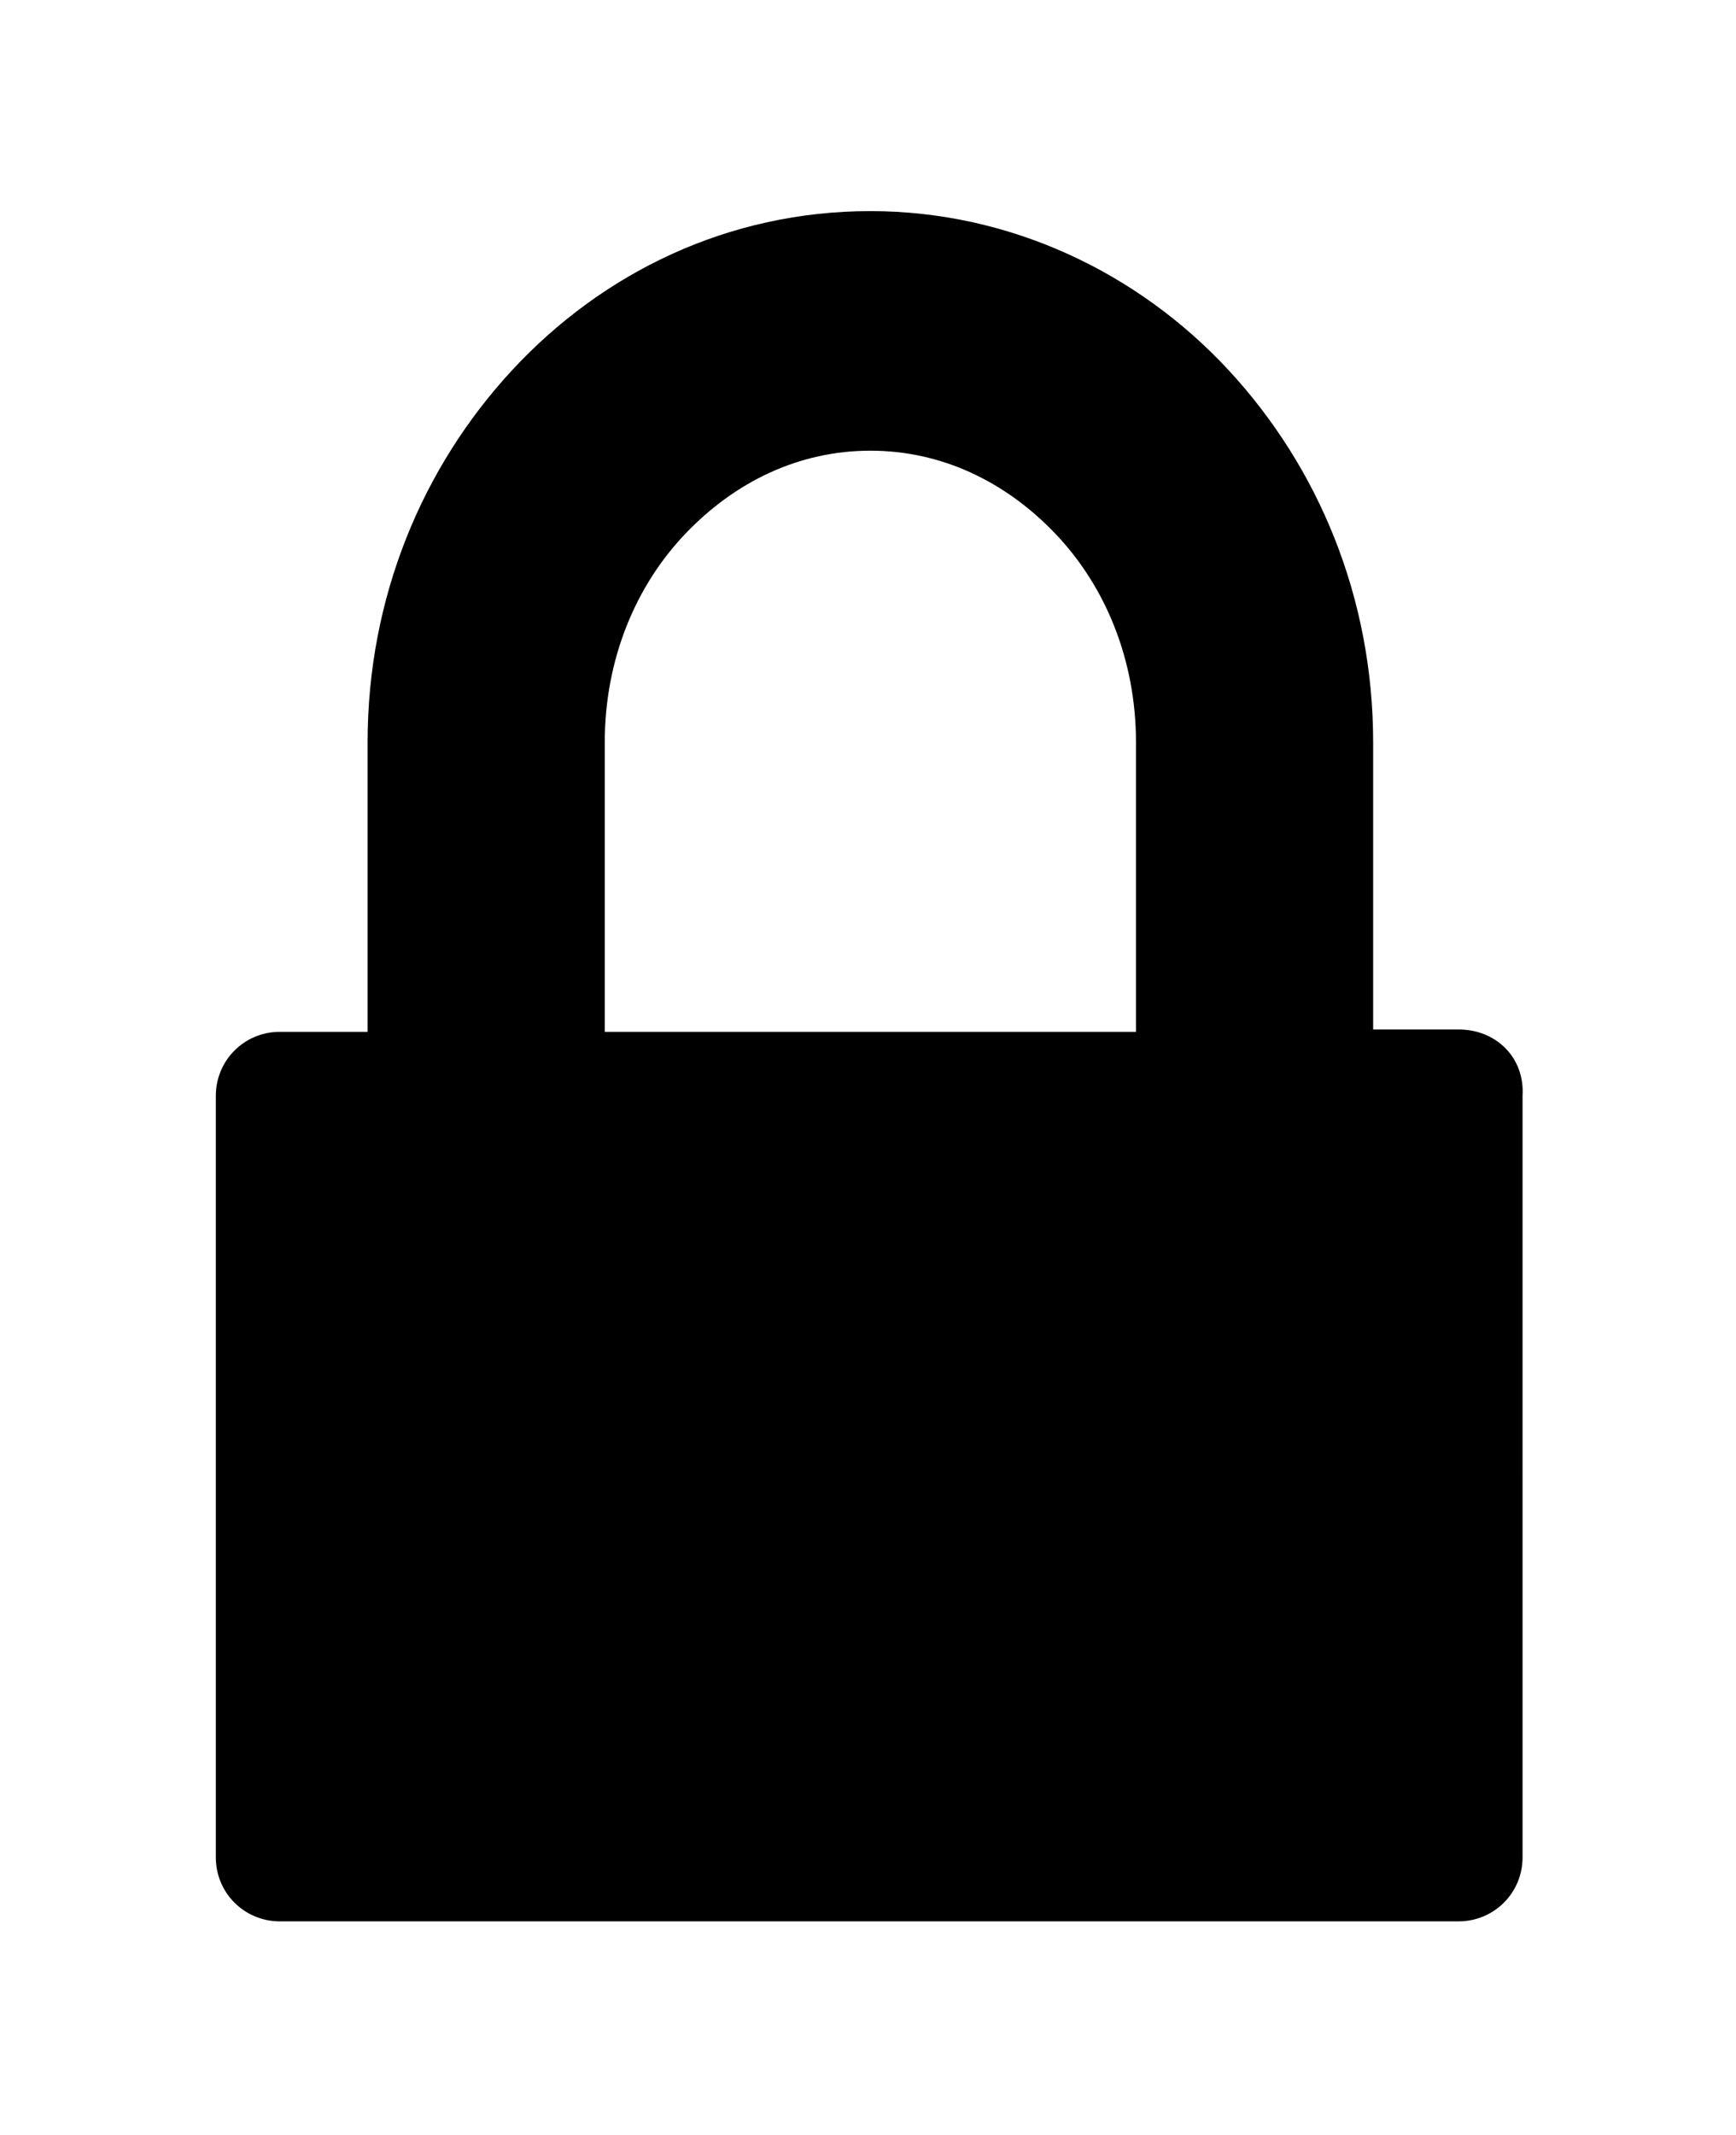 <?xml version="1.0" encoding="utf-8"?>
<!-- Generator: Adobe Illustrator 19.1.1, SVG Export Plug-In . SVG Version: 6.00 Build 0)  -->
<!DOCTYPE svg PUBLIC "-//W3C//DTD SVG 1.1//EN" "http://www.w3.org/Graphics/SVG/1.1/DTD/svg11.dtd">
<svg version="1.1" id="icons" xmlns="http://www.w3.org/2000/svg" xmlns:xlink="http://www.w3.org/1999/xlink" x="0px" y="0px"
	 viewBox="0 0 73.2 90" enable-background="new 0 0 73.2 90" xml:space="preserve">
<path d="M61.5,43.4h-3.6V31.3c0-6.1-2.3-11.6-6.1-15.7c-3.8-4.1-9.2-6.7-15.1-6.7c-6,0-11.3,2.6-15.1,6.7c-3.8,4.1-6.1,9.6-6.1,15.7
	v12.2h-3.7c-1.5,0-2.7,1.2-2.7,2.7v32.1c0,1.5,1.2,2.7,2.7,2.7h49.7c1.5,0,2.7-1.2,2.7-2.7V46.2C64.3,44.6,63.1,43.4,61.5,43.4
	L61.5,43.4z M25.5,31.3c0-3.5,1.3-6.6,3.4-8.8c2.1-2.2,4.8-3.5,7.8-3.5c3,0,5.7,1.3,7.8,3.5c2.1,2.2,3.4,5.3,3.4,8.8v12.2H25.5V31.3
	z M25.5,31.3"/>
</svg>
